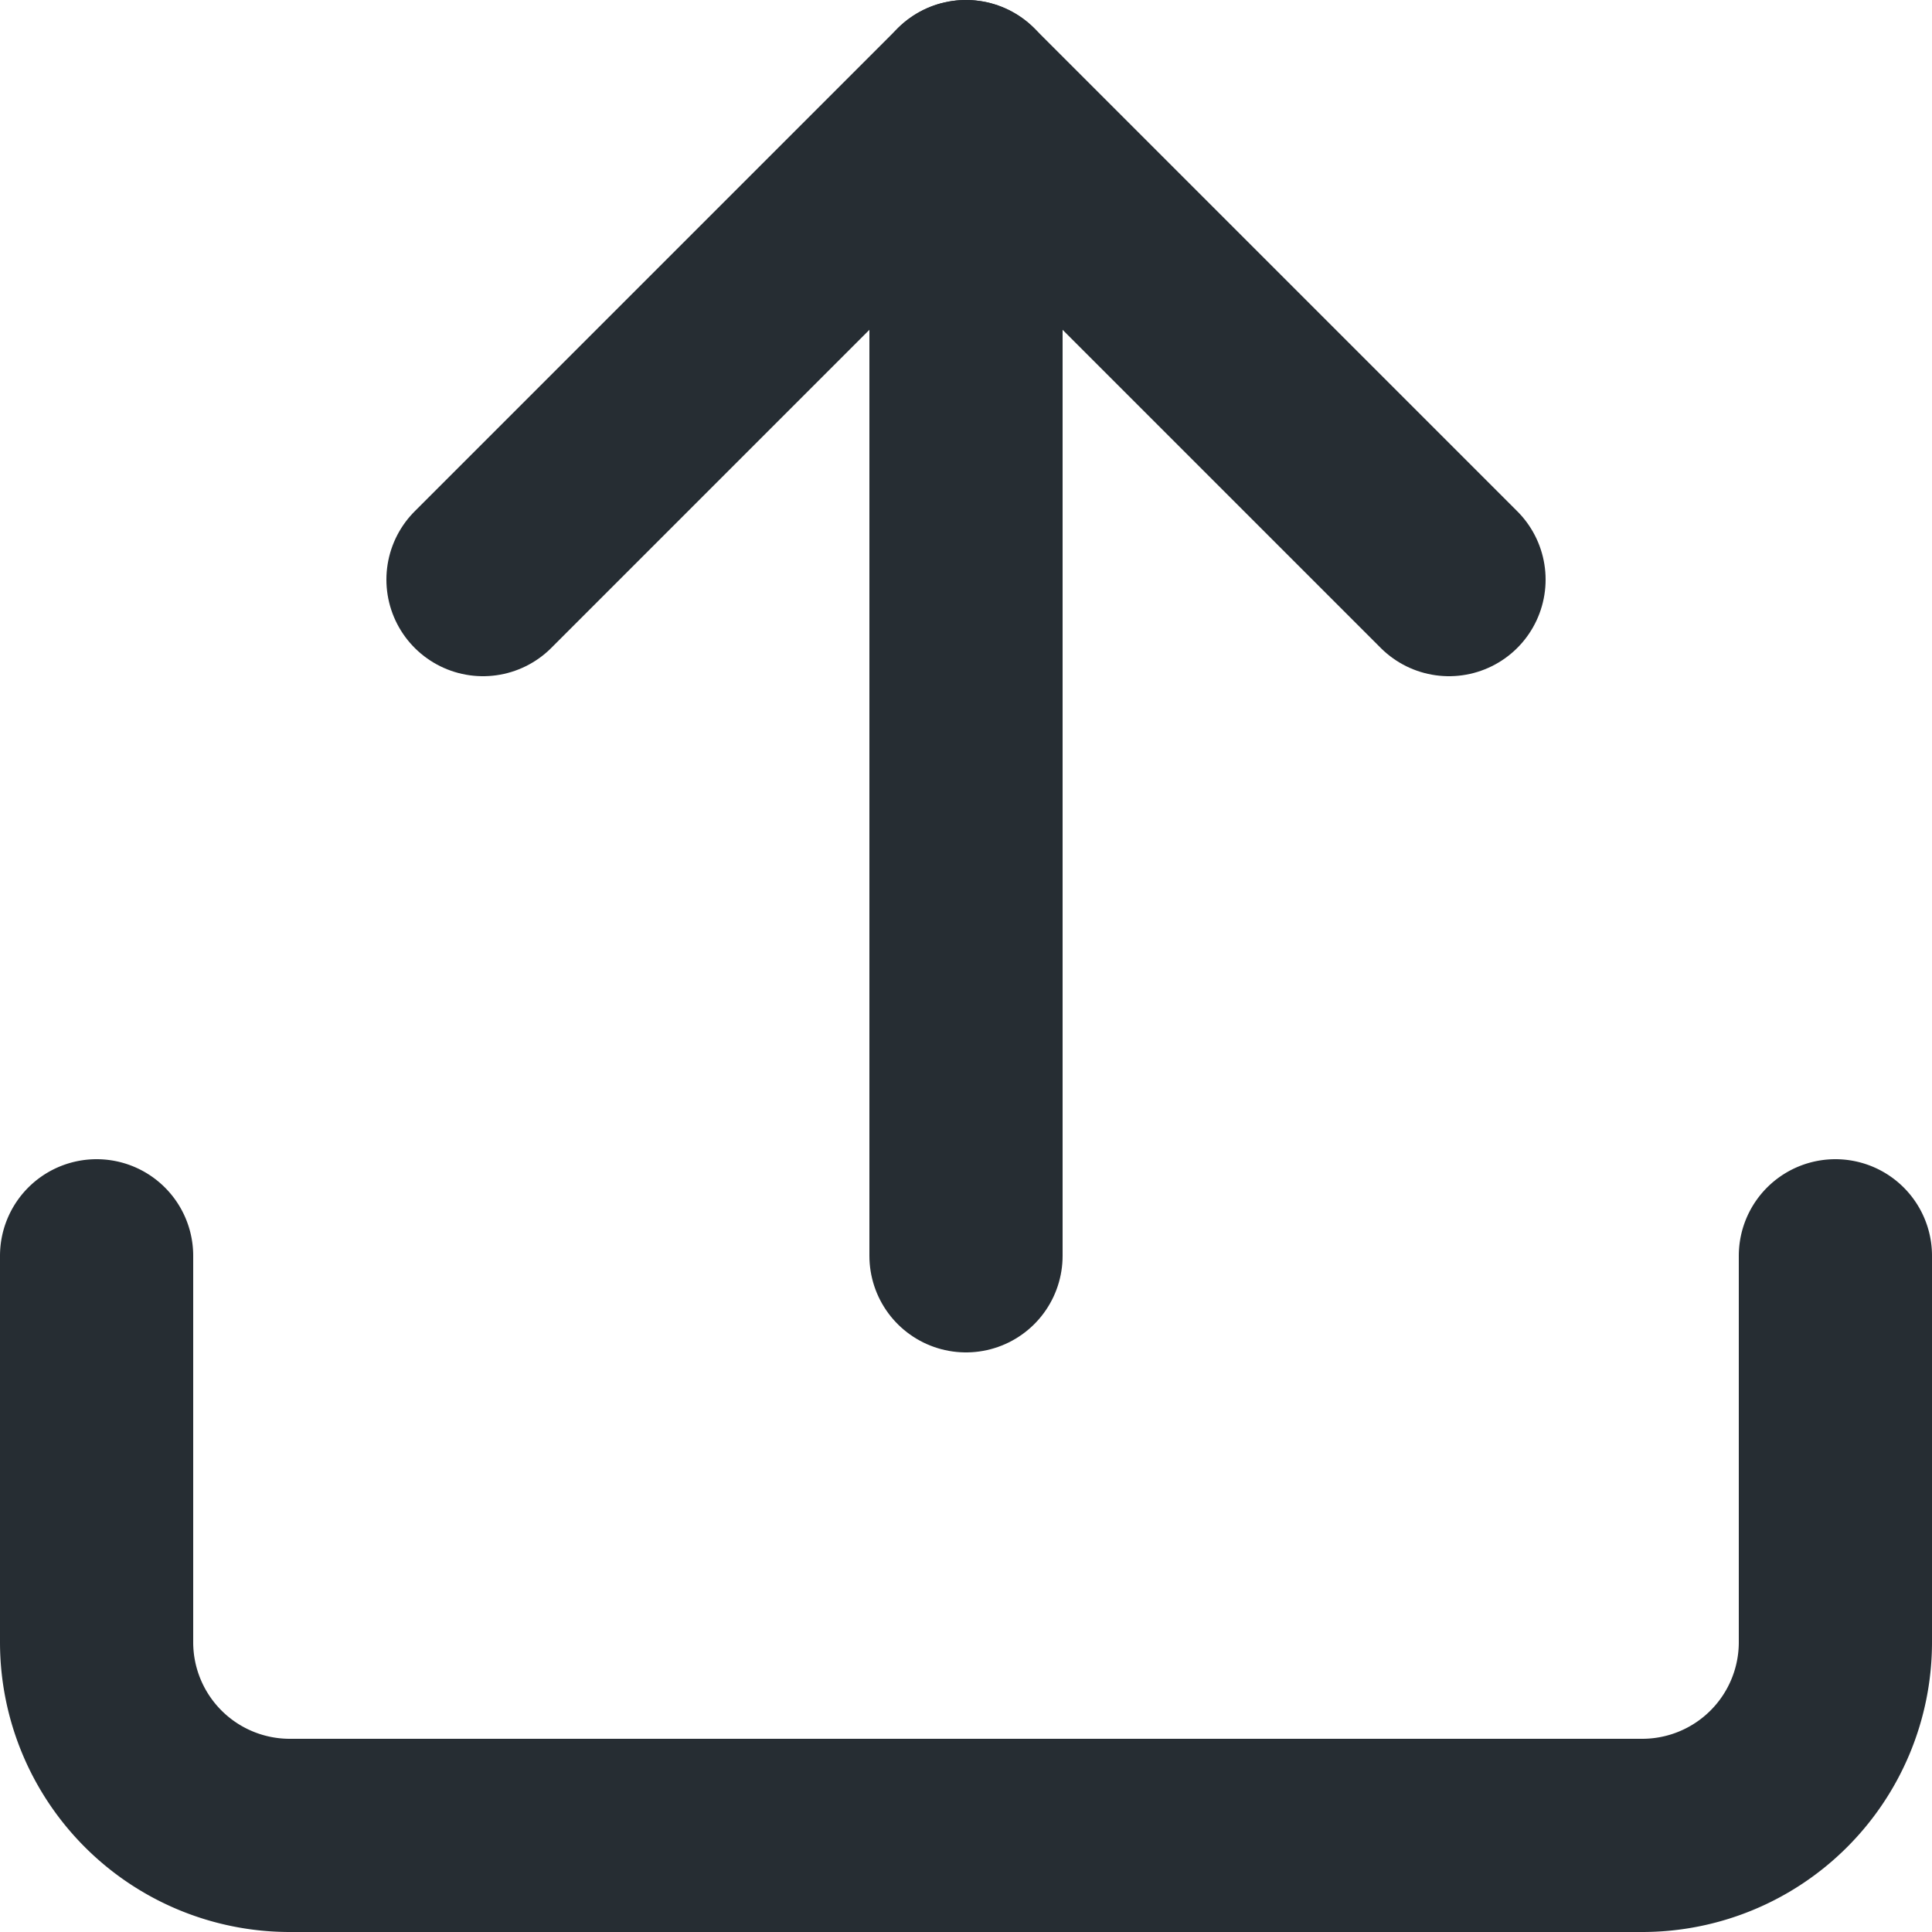 <svg xmlns="http://www.w3.org/2000/svg" width="22.5" height="22.5" viewBox="0 0 22.5 22.5"><g transform="translate(-2.25 -2.25)"><path d="M23.625,16.875v4.5a2.25,2.25,0,0,1-2.25,2.25H5.625a2.25,2.25,0,0,1-2.25-2.25v-4.5" fill="none" stroke="#262d33" stroke-linecap="round" stroke-linejoin="round" stroke-width="2.25"/><path d="M19.125,9,13.5,3.375,7.875,9" fill="none" stroke="#262d33" stroke-linecap="round" stroke-linejoin="round" stroke-width="2.25"/><path d="M13.5,3.375v13.5" fill="none" stroke="#262d33" stroke-linecap="round" stroke-linejoin="round" stroke-width="2.25"/></g></svg>